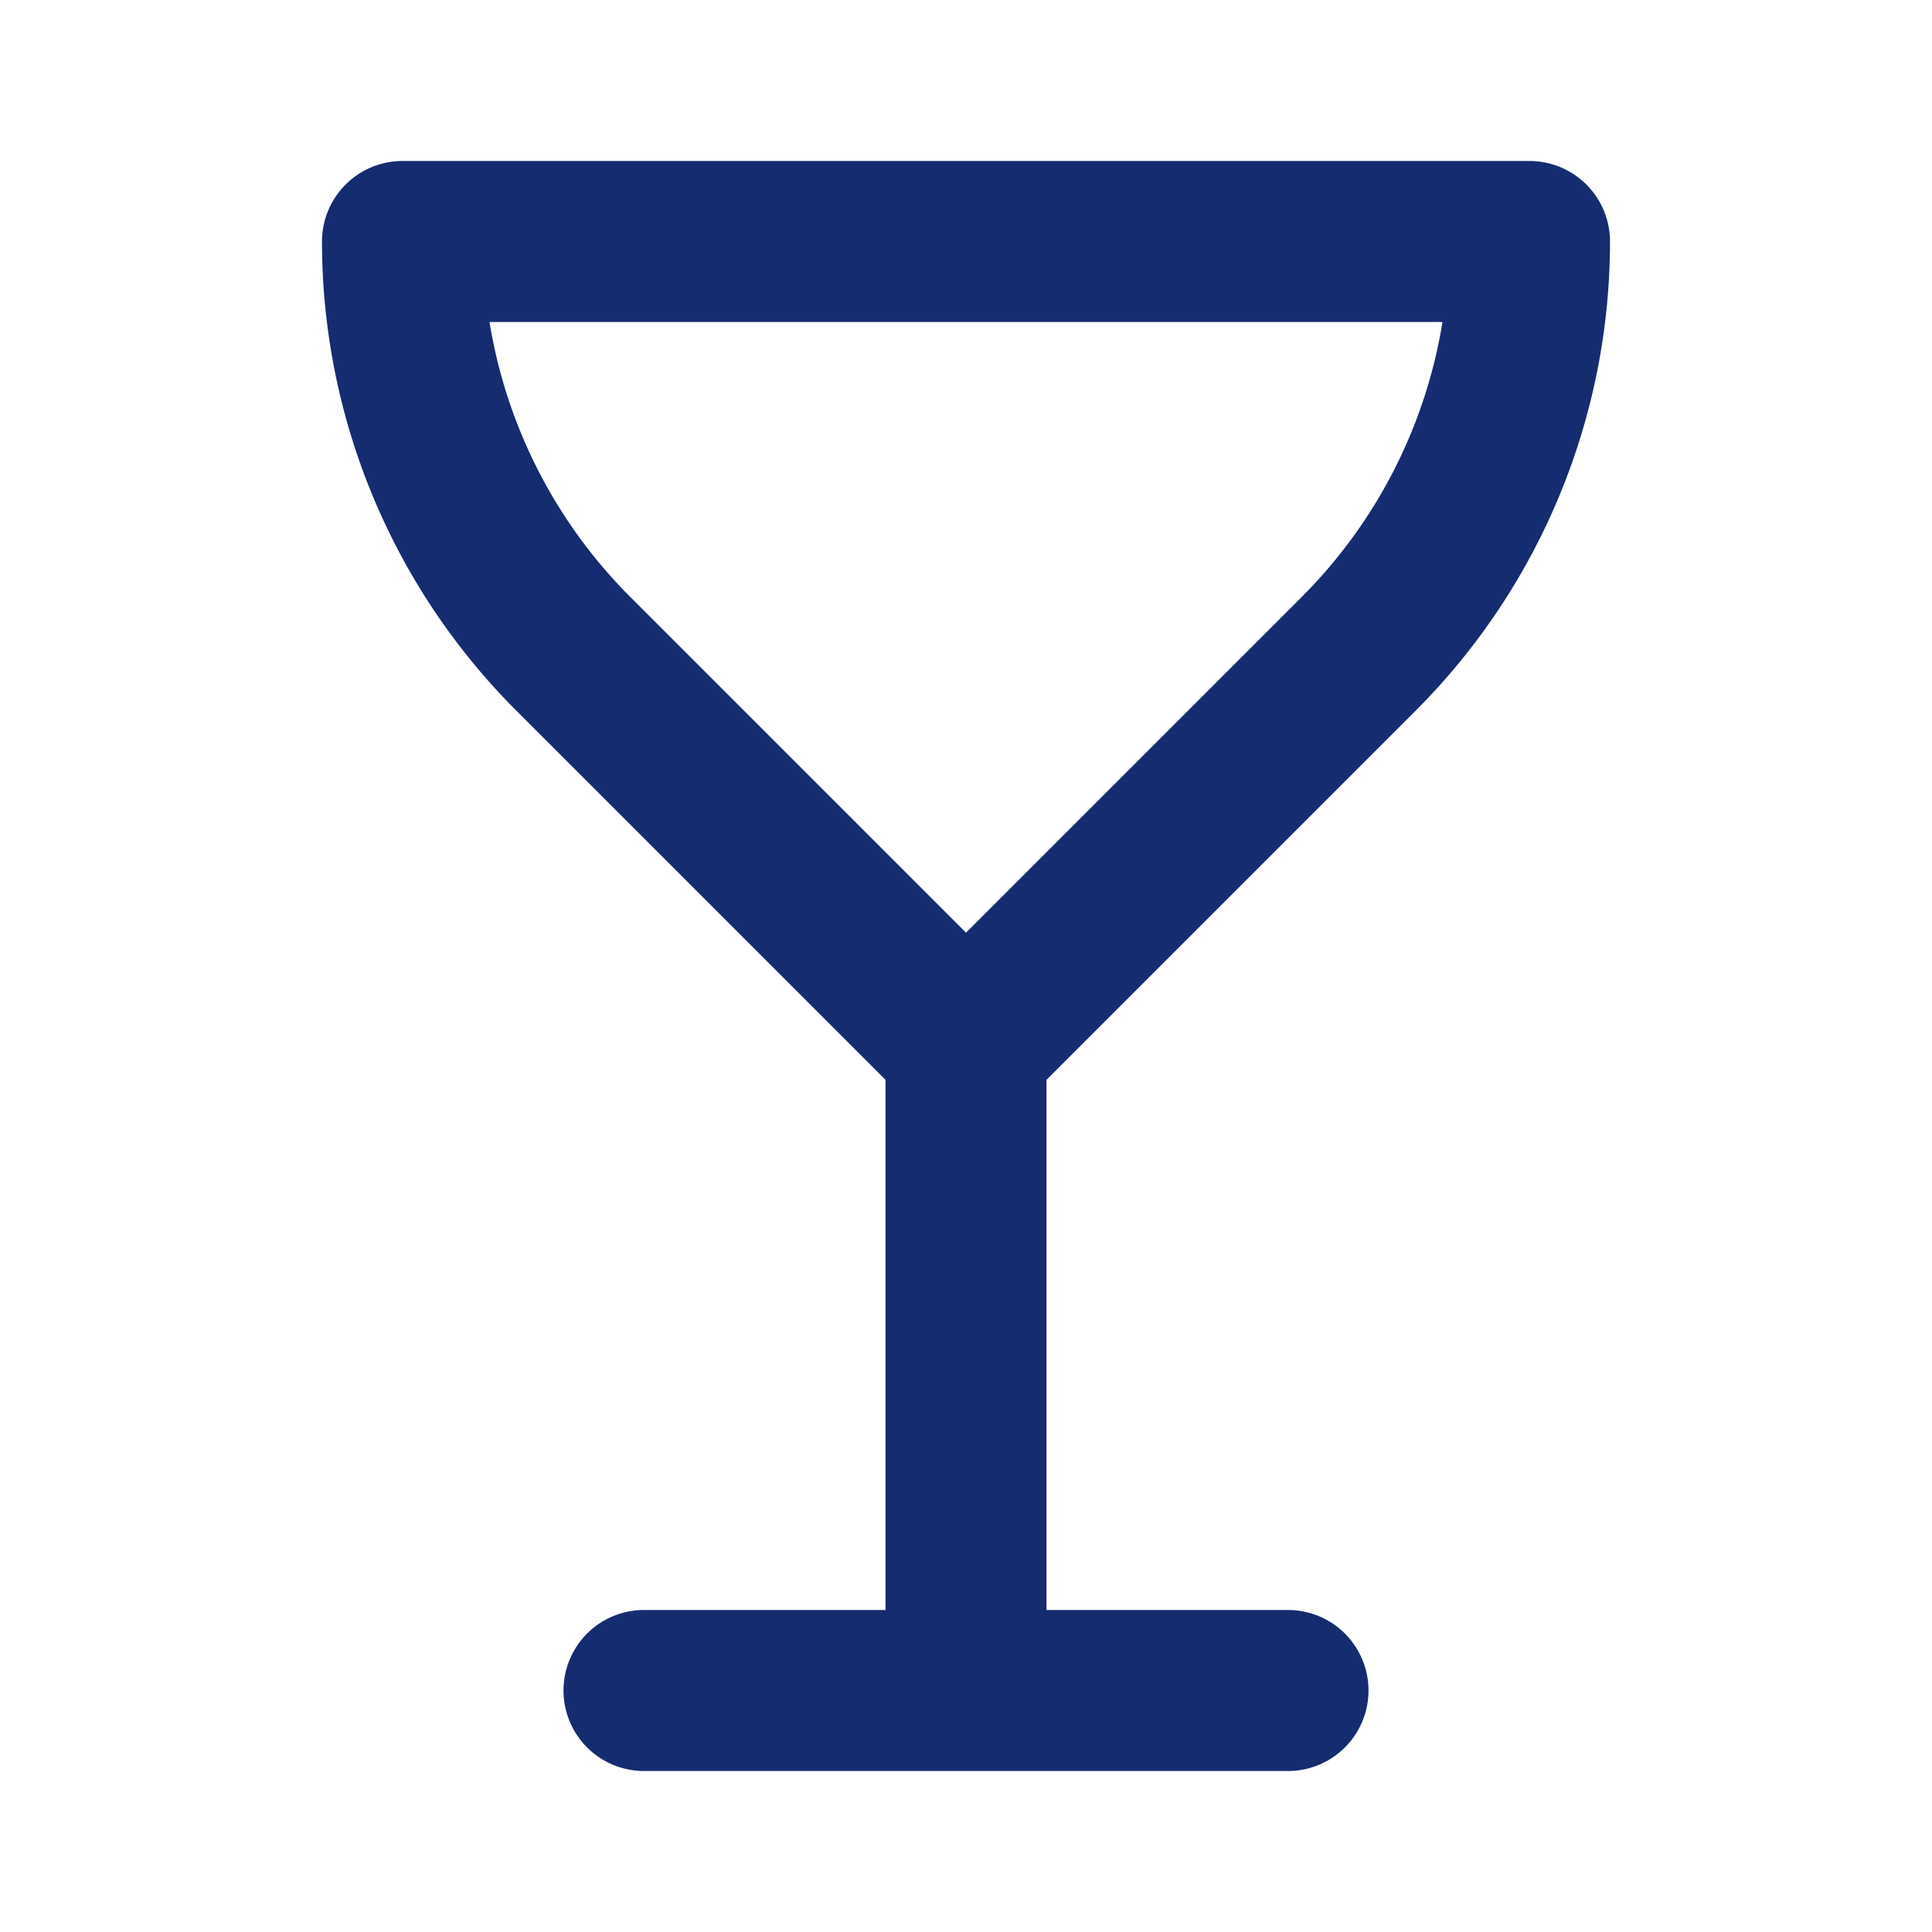 <svg width="24" height="24" fill="none" xmlns="http://www.w3.org/2000/svg"><path fill-rule="evenodd" clip-rule="evenodd" d="M5 2a1 1 0 0 0-1 1 8.24 8.24 0 0 0 2.414 5.828L11 13.414V20H8a1 1 0 1 0 0 2h8a1 1 0 1 0 0-2h-3v-6.586l4.586-4.586A8.243 8.243 0 0 0 20 3a1 1 0 0 0-1-1H5Zm2.828 5.414A6.243 6.243 0 0 1 6.081 4h11.838a6.243 6.243 0 0 1-1.747 3.414L12 11.586 7.828 7.414Z" fill="#152C70"/></svg>